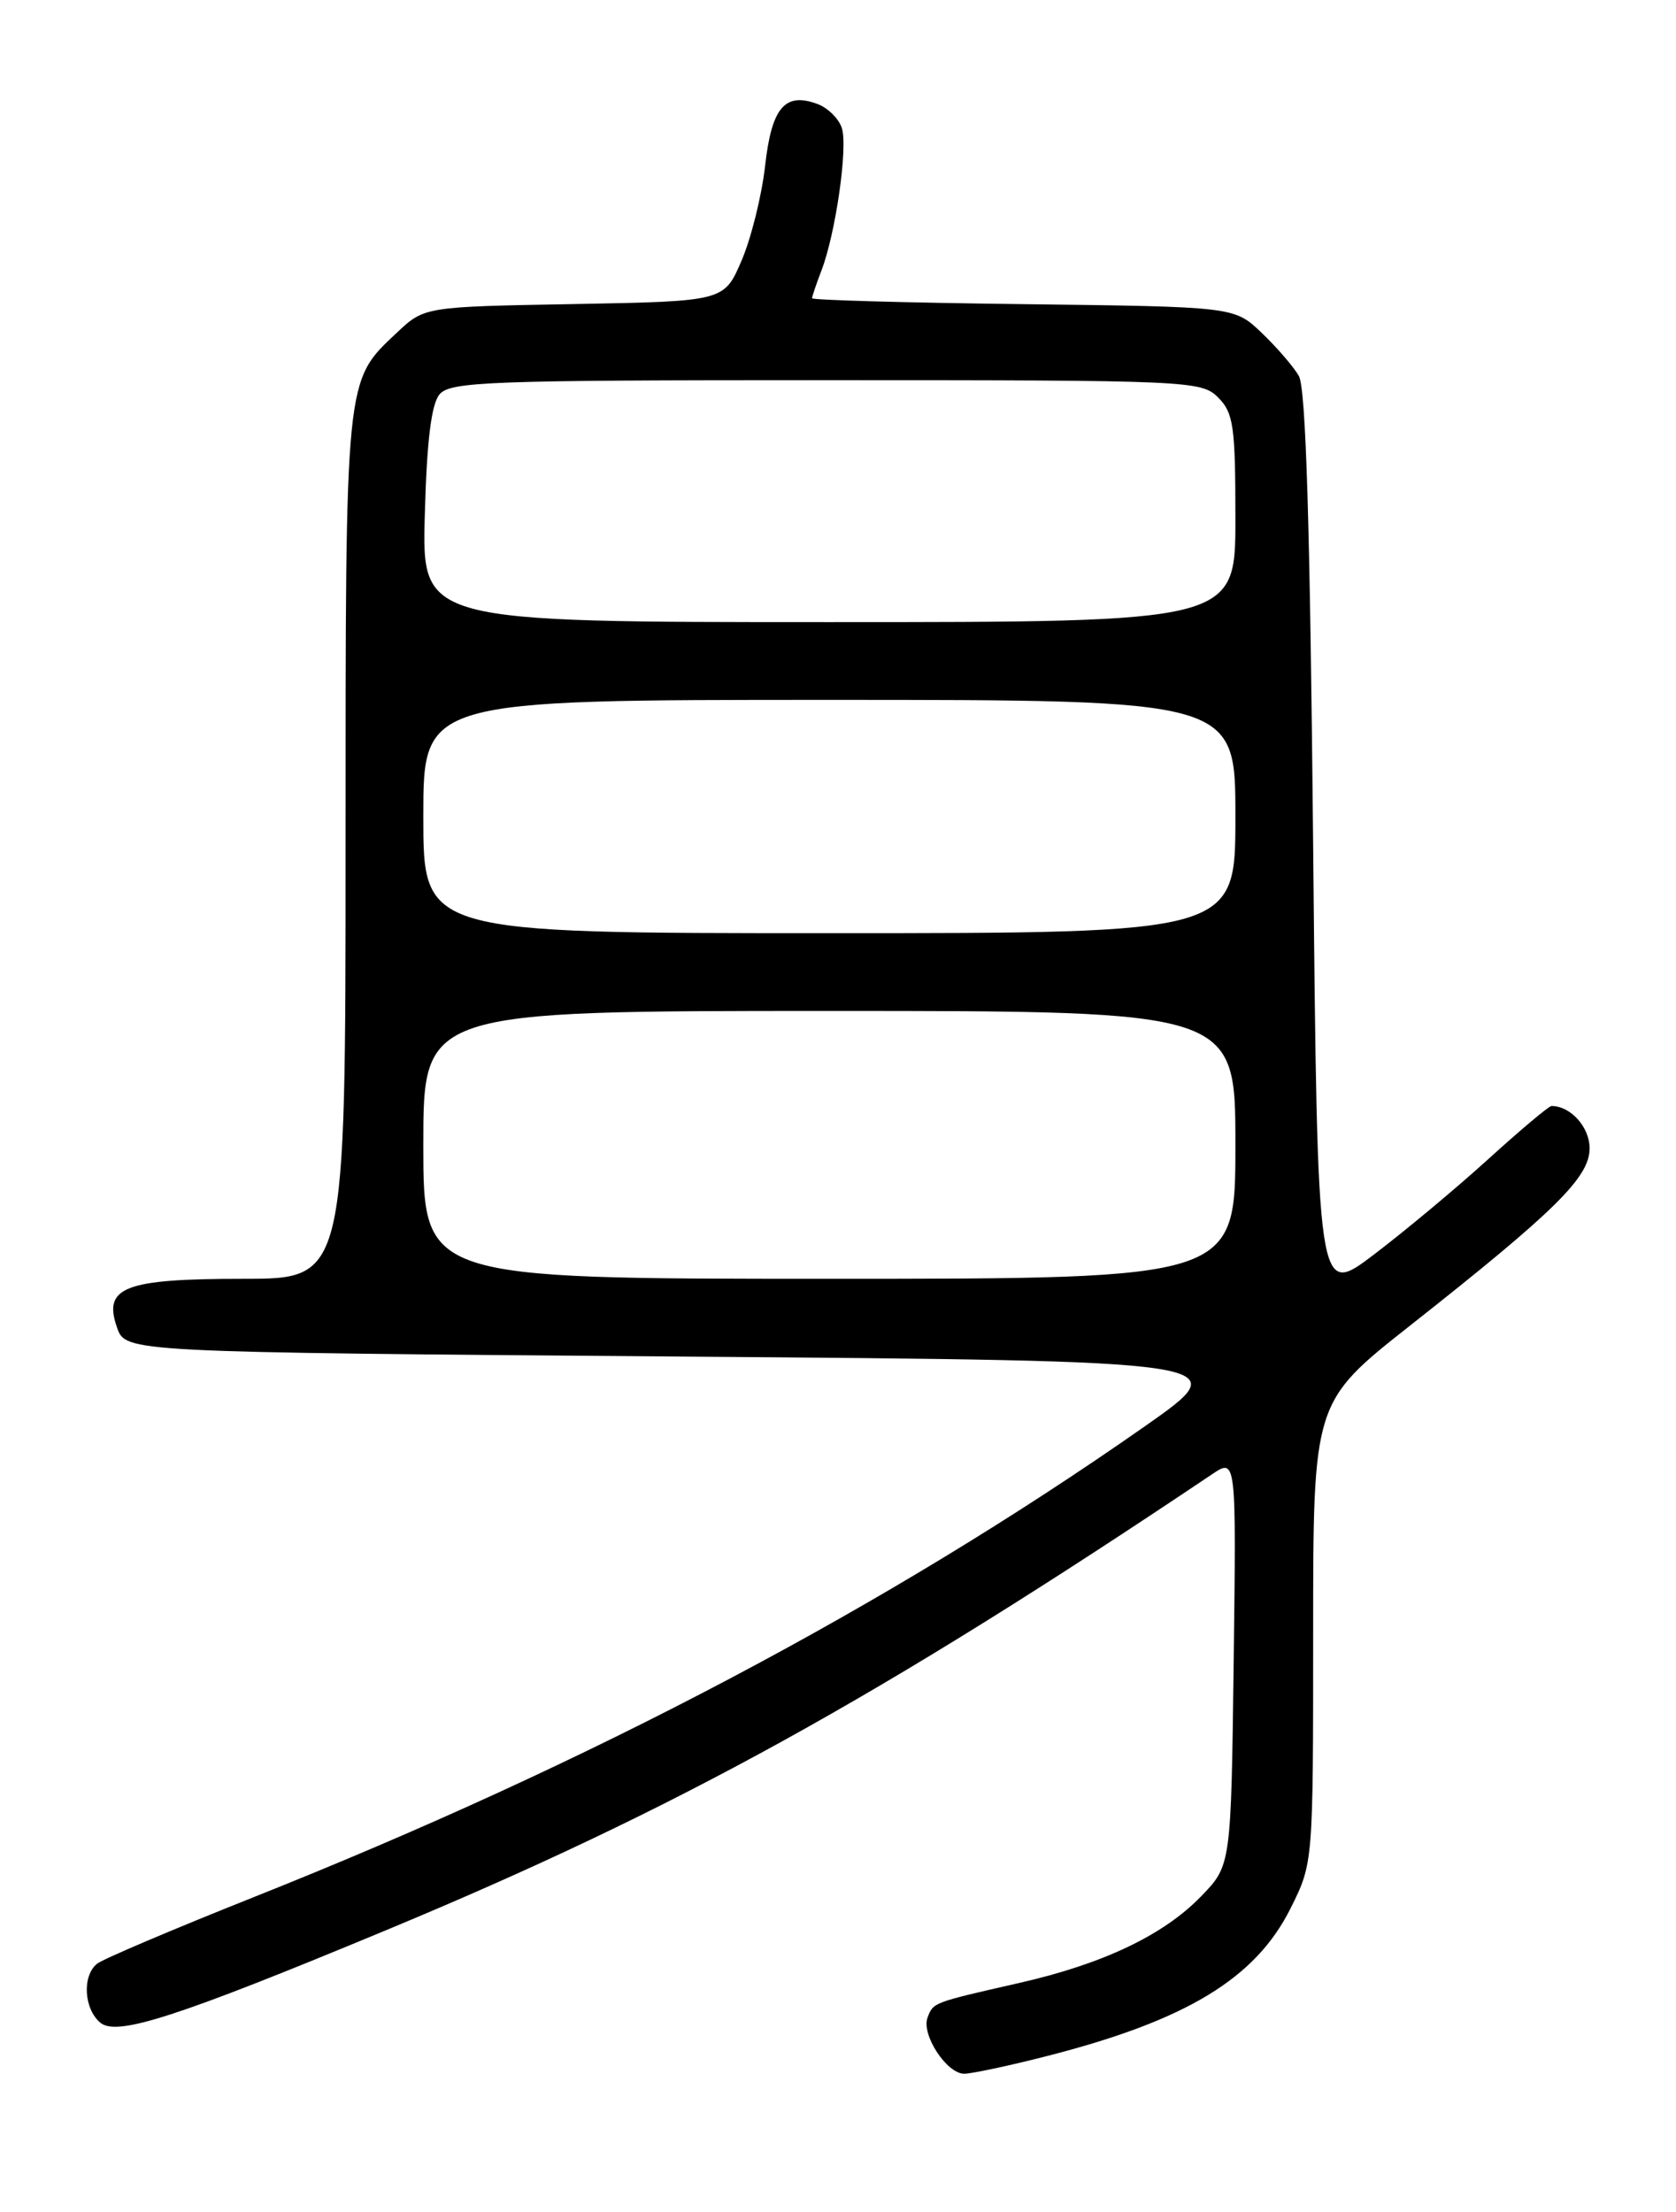 <?xml version="1.0" encoding="UTF-8" standalone="no"?>
<!DOCTYPE svg PUBLIC "-//W3C//DTD SVG 1.1//EN" "http://www.w3.org/Graphics/SVG/1.1/DTD/svg11.dtd" >
<svg xmlns="http://www.w3.org/2000/svg" xmlns:xlink="http://www.w3.org/1999/xlink" version="1.1" viewBox="0 0 194 256">
 <g >
 <path fill="currentColor"
d=" M 121.13 237.97 C 137.34 233.83 145.34 228.98 149.40 220.83 C 152.00 215.61 152.00 215.61 152.00 188.94 C 152.00 162.26 152.00 162.26 163.25 153.39 C 180.09 140.11 184.00 136.24 184.00 132.90 C 184.00 130.44 181.80 128.00 179.59 128.00 C 179.29 128.00 175.99 130.77 172.27 134.15 C 168.55 137.53 162.57 142.51 159.00 145.22 C 152.50 150.15 152.50 150.15 152.00 97.83 C 151.64 60.66 151.16 44.92 150.34 43.50 C 149.70 42.40 147.75 40.15 146.02 38.50 C 142.87 35.50 142.87 35.50 118.44 35.20 C 105.00 35.04 94.00 34.73 94.00 34.52 C 94.00 34.30 94.49 32.86 95.08 31.32 C 96.72 27.06 98.16 17.07 97.45 14.84 C 97.11 13.76 95.85 12.50 94.66 12.05 C 90.86 10.62 89.32 12.42 88.56 19.21 C 88.17 22.66 86.94 27.60 85.83 30.18 C 83.81 34.87 83.81 34.87 66.47 35.19 C 49.13 35.50 49.13 35.50 45.94 38.50 C 39.91 44.18 40.00 43.24 40.00 97.97 C 40.00 148.00 40.00 148.00 28.19 148.00 C 14.37 148.00 11.90 148.96 13.55 153.65 C 14.55 156.50 14.55 156.50 78.94 157.00 C 143.33 157.50 143.33 157.50 132.42 165.14 C 102.74 185.90 68.43 204.02 29.30 219.59 C 20.06 223.27 11.94 226.72 11.25 227.26 C 9.49 228.65 9.70 232.50 11.62 234.10 C 13.54 235.69 20.48 233.45 44.64 223.41 C 78.36 209.40 101.81 196.46 140.30 170.62 C 143.10 168.74 143.10 168.74 142.80 192.32 C 142.50 215.89 142.50 215.89 139.02 219.48 C 134.67 223.96 127.71 227.28 118.00 229.49 C 107.94 231.78 108.04 231.74 107.37 233.49 C 106.61 235.45 109.57 240.00 111.61 240.00 C 112.46 240.00 116.75 239.09 121.13 237.97 Z  M 49.00 132.50 C 49.00 117.00 49.00 117.00 96.00 117.00 C 143.00 117.00 143.00 117.00 143.00 132.50 C 143.00 148.00 143.00 148.00 96.00 148.00 C 49.00 148.00 49.00 148.00 49.00 132.50 Z  M 49.00 94.50 C 49.00 81.00 49.00 81.00 96.00 81.00 C 143.00 81.00 143.00 81.00 143.00 94.50 C 143.00 108.00 143.00 108.00 96.00 108.00 C 49.00 108.00 49.00 108.00 49.00 94.50 Z  M 49.17 59.65 C 49.40 51.07 49.92 46.80 50.87 45.65 C 52.11 44.16 56.53 44.00 95.62 44.00 C 137.67 44.00 139.06 44.06 141.00 46.00 C 142.78 47.78 143.00 49.33 143.00 60.00 C 143.00 72.00 143.00 72.00 95.92 72.00 C 48.84 72.00 48.84 72.00 49.17 59.65 Z "/>
</g>
</svg>